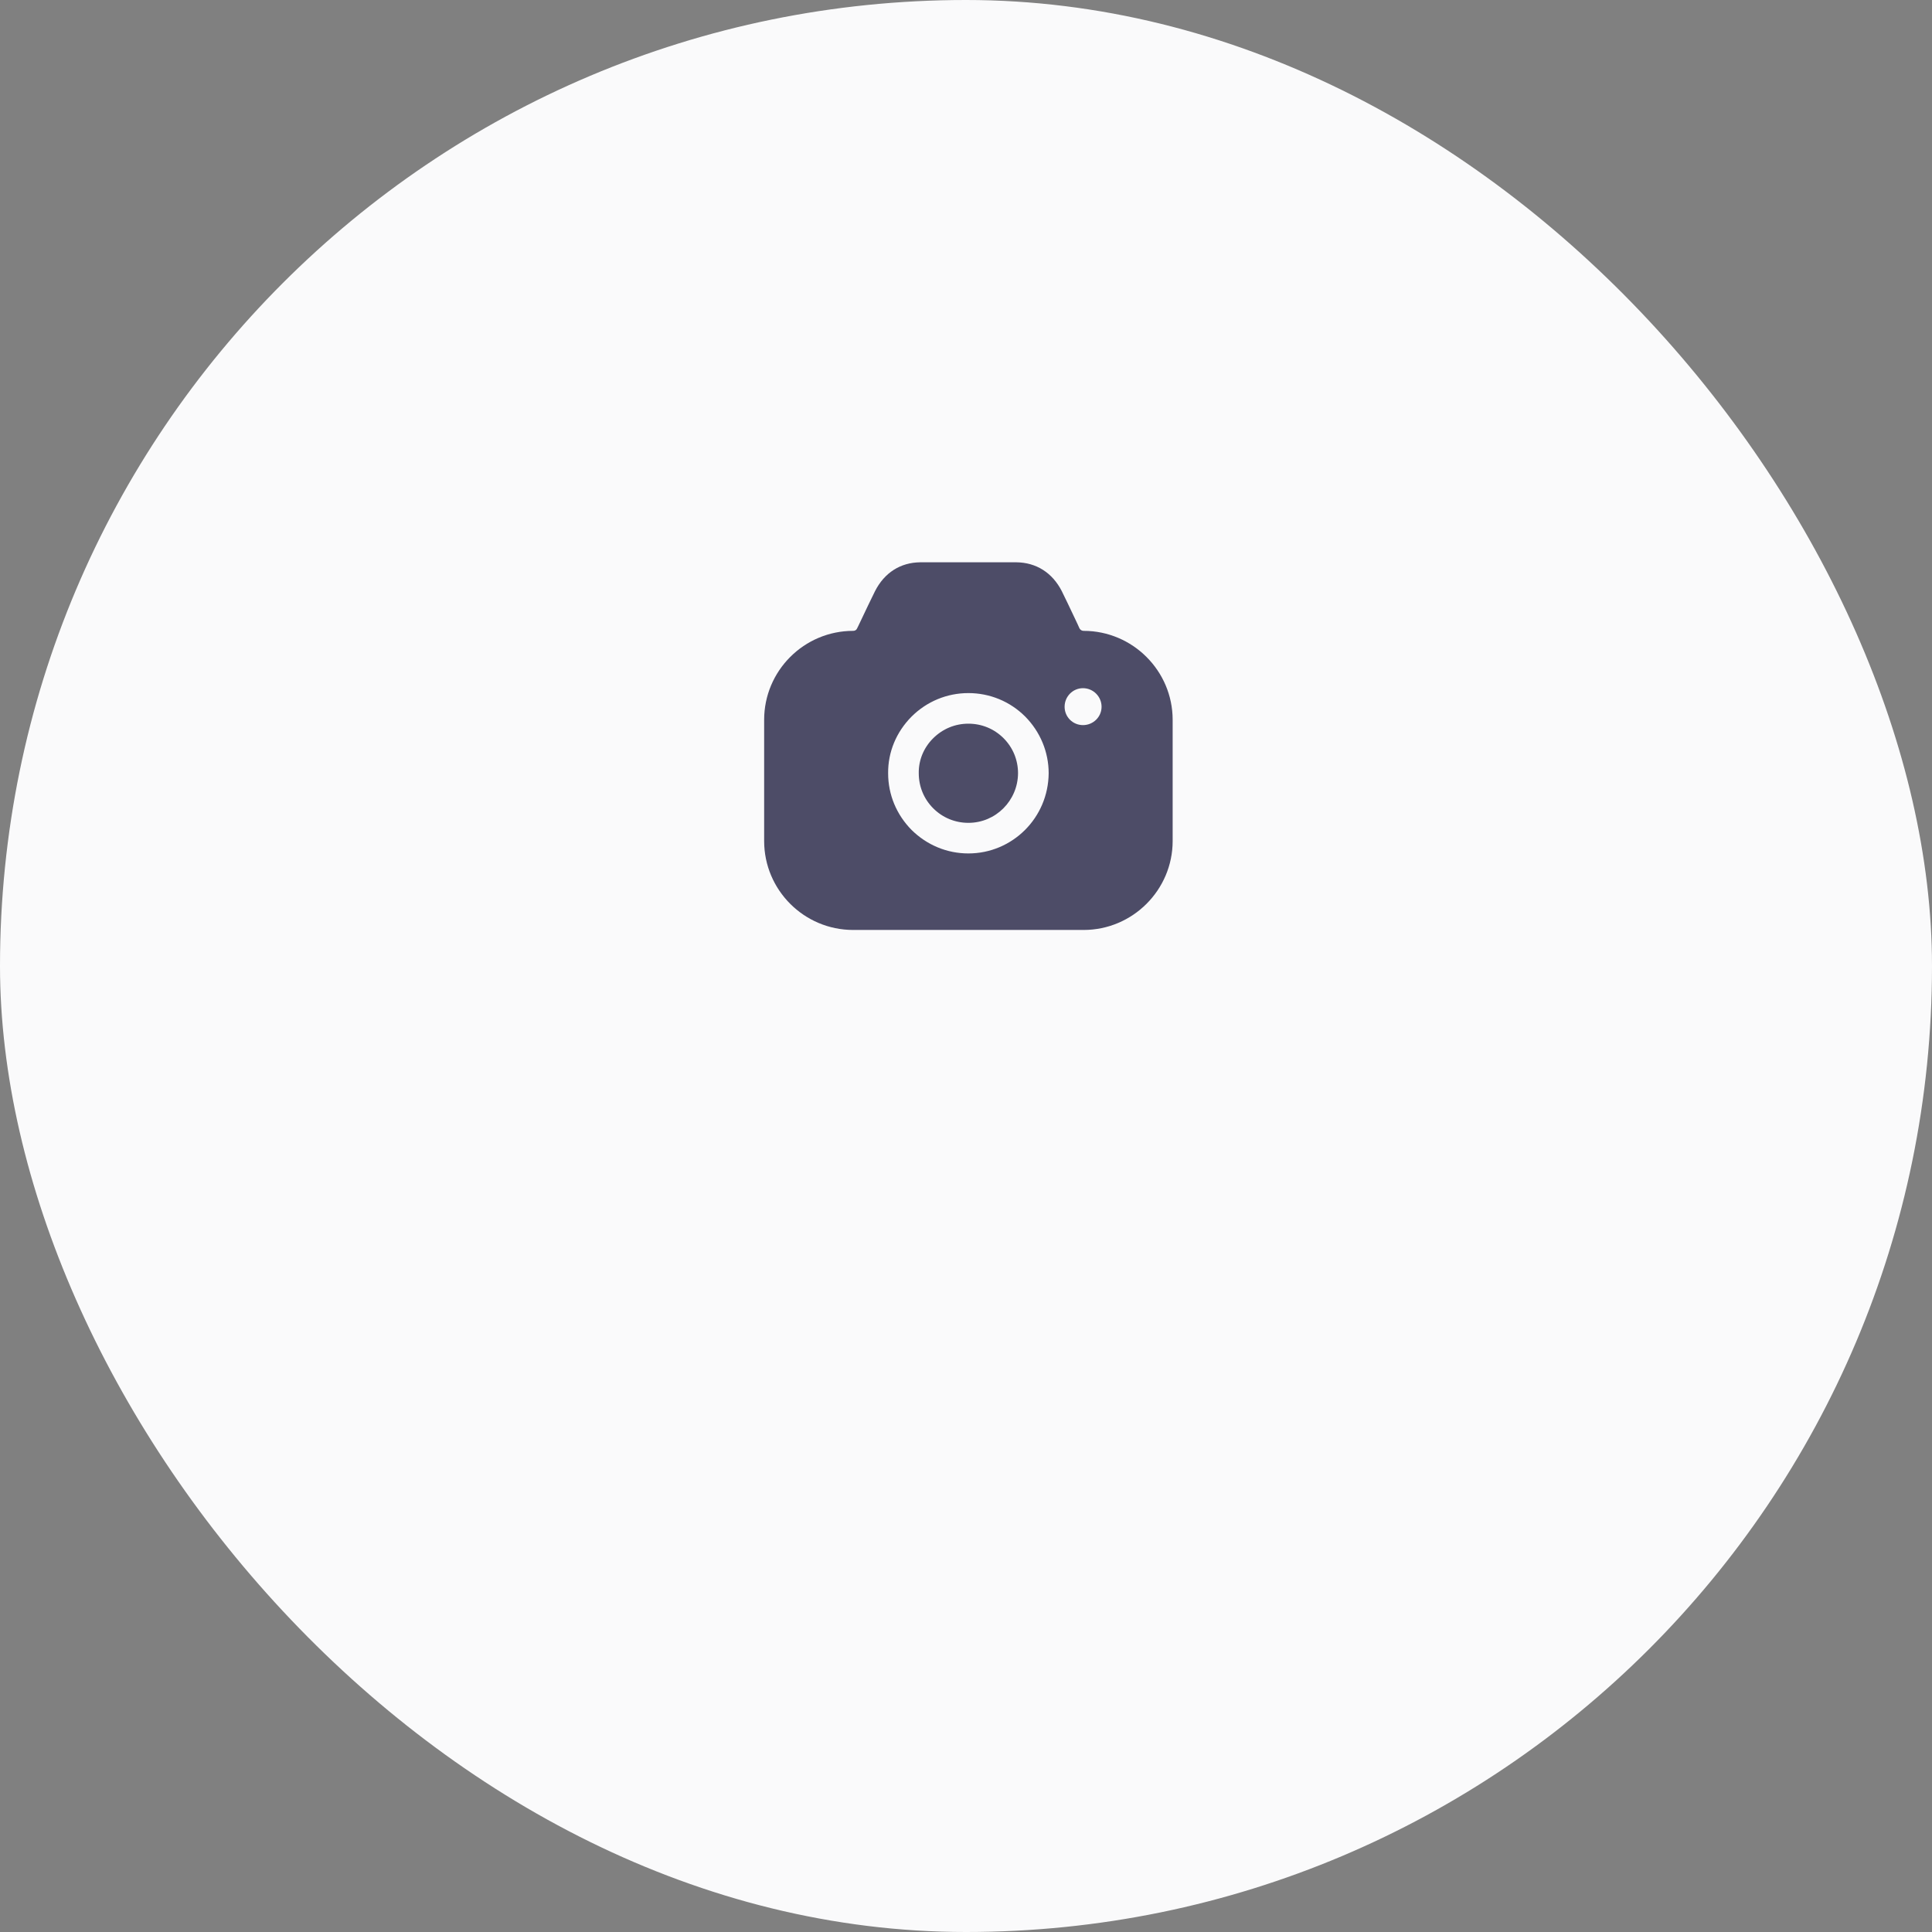 <svg width="134" height="134" viewBox="0 0 134 134" fill="none" xmlns="http://www.w3.org/2000/svg">
<rect x="0" y="0" width="134" height="134" fill="#808080" stroke="none"/>
<rect width="134" height="134" rx="67" fill="#FAFAFB"/>
<path opacity="0.7" fill-rule="evenodd" clip-rule="evenodd" d="M74.873 43.585C74.93 43.684 75.029 43.755 75.157 43.755C78.557 43.755 81.333 46.528 81.333 49.925V58.33C81.333 61.726 78.557 64.5 75.157 64.5H59.177C55.763 64.5 53 61.726 53 58.33V49.925C53 46.528 55.763 43.755 59.177 43.755C59.29 43.755 59.403 43.698 59.446 43.585L59.531 43.415C59.58 43.312 59.63 43.207 59.681 43.099C60.043 42.336 60.444 41.492 60.693 40.995C61.344 39.722 62.449 39.014 63.823 39H70.496C71.87 39.014 72.989 39.722 73.641 40.995C73.864 41.441 74.204 42.159 74.532 42.851C74.599 42.994 74.666 43.136 74.732 43.274L74.873 43.585ZM73.839 49.019C73.839 49.726 74.406 50.292 75.114 50.292C75.823 50.292 76.403 49.726 76.403 49.019C76.403 48.311 75.823 47.731 75.114 47.731C74.406 47.731 73.839 48.311 73.839 49.019ZM64.716 51.212C65.382 50.547 66.246 50.193 67.166 50.193C68.087 50.193 68.951 50.547 69.603 51.198C70.255 51.849 70.609 52.712 70.609 53.632C70.595 55.528 69.065 57.071 67.166 57.071C66.246 57.071 65.382 56.717 64.73 56.066C64.078 55.415 63.724 54.552 63.724 53.632V53.618C63.71 52.726 64.064 51.863 64.716 51.212ZM71.091 57.566C70.085 58.571 68.697 59.193 67.166 59.193C65.679 59.193 64.291 58.613 63.228 57.566C62.18 56.505 61.599 55.118 61.599 53.632C61.585 52.16 62.166 50.774 63.214 49.712C64.276 48.651 65.679 48.071 67.166 48.071C68.654 48.071 70.056 48.651 71.105 49.698C72.153 50.759 72.734 52.16 72.734 53.632C72.72 55.175 72.097 56.561 71.091 57.566Z" fill="#030229"/>
</svg>

